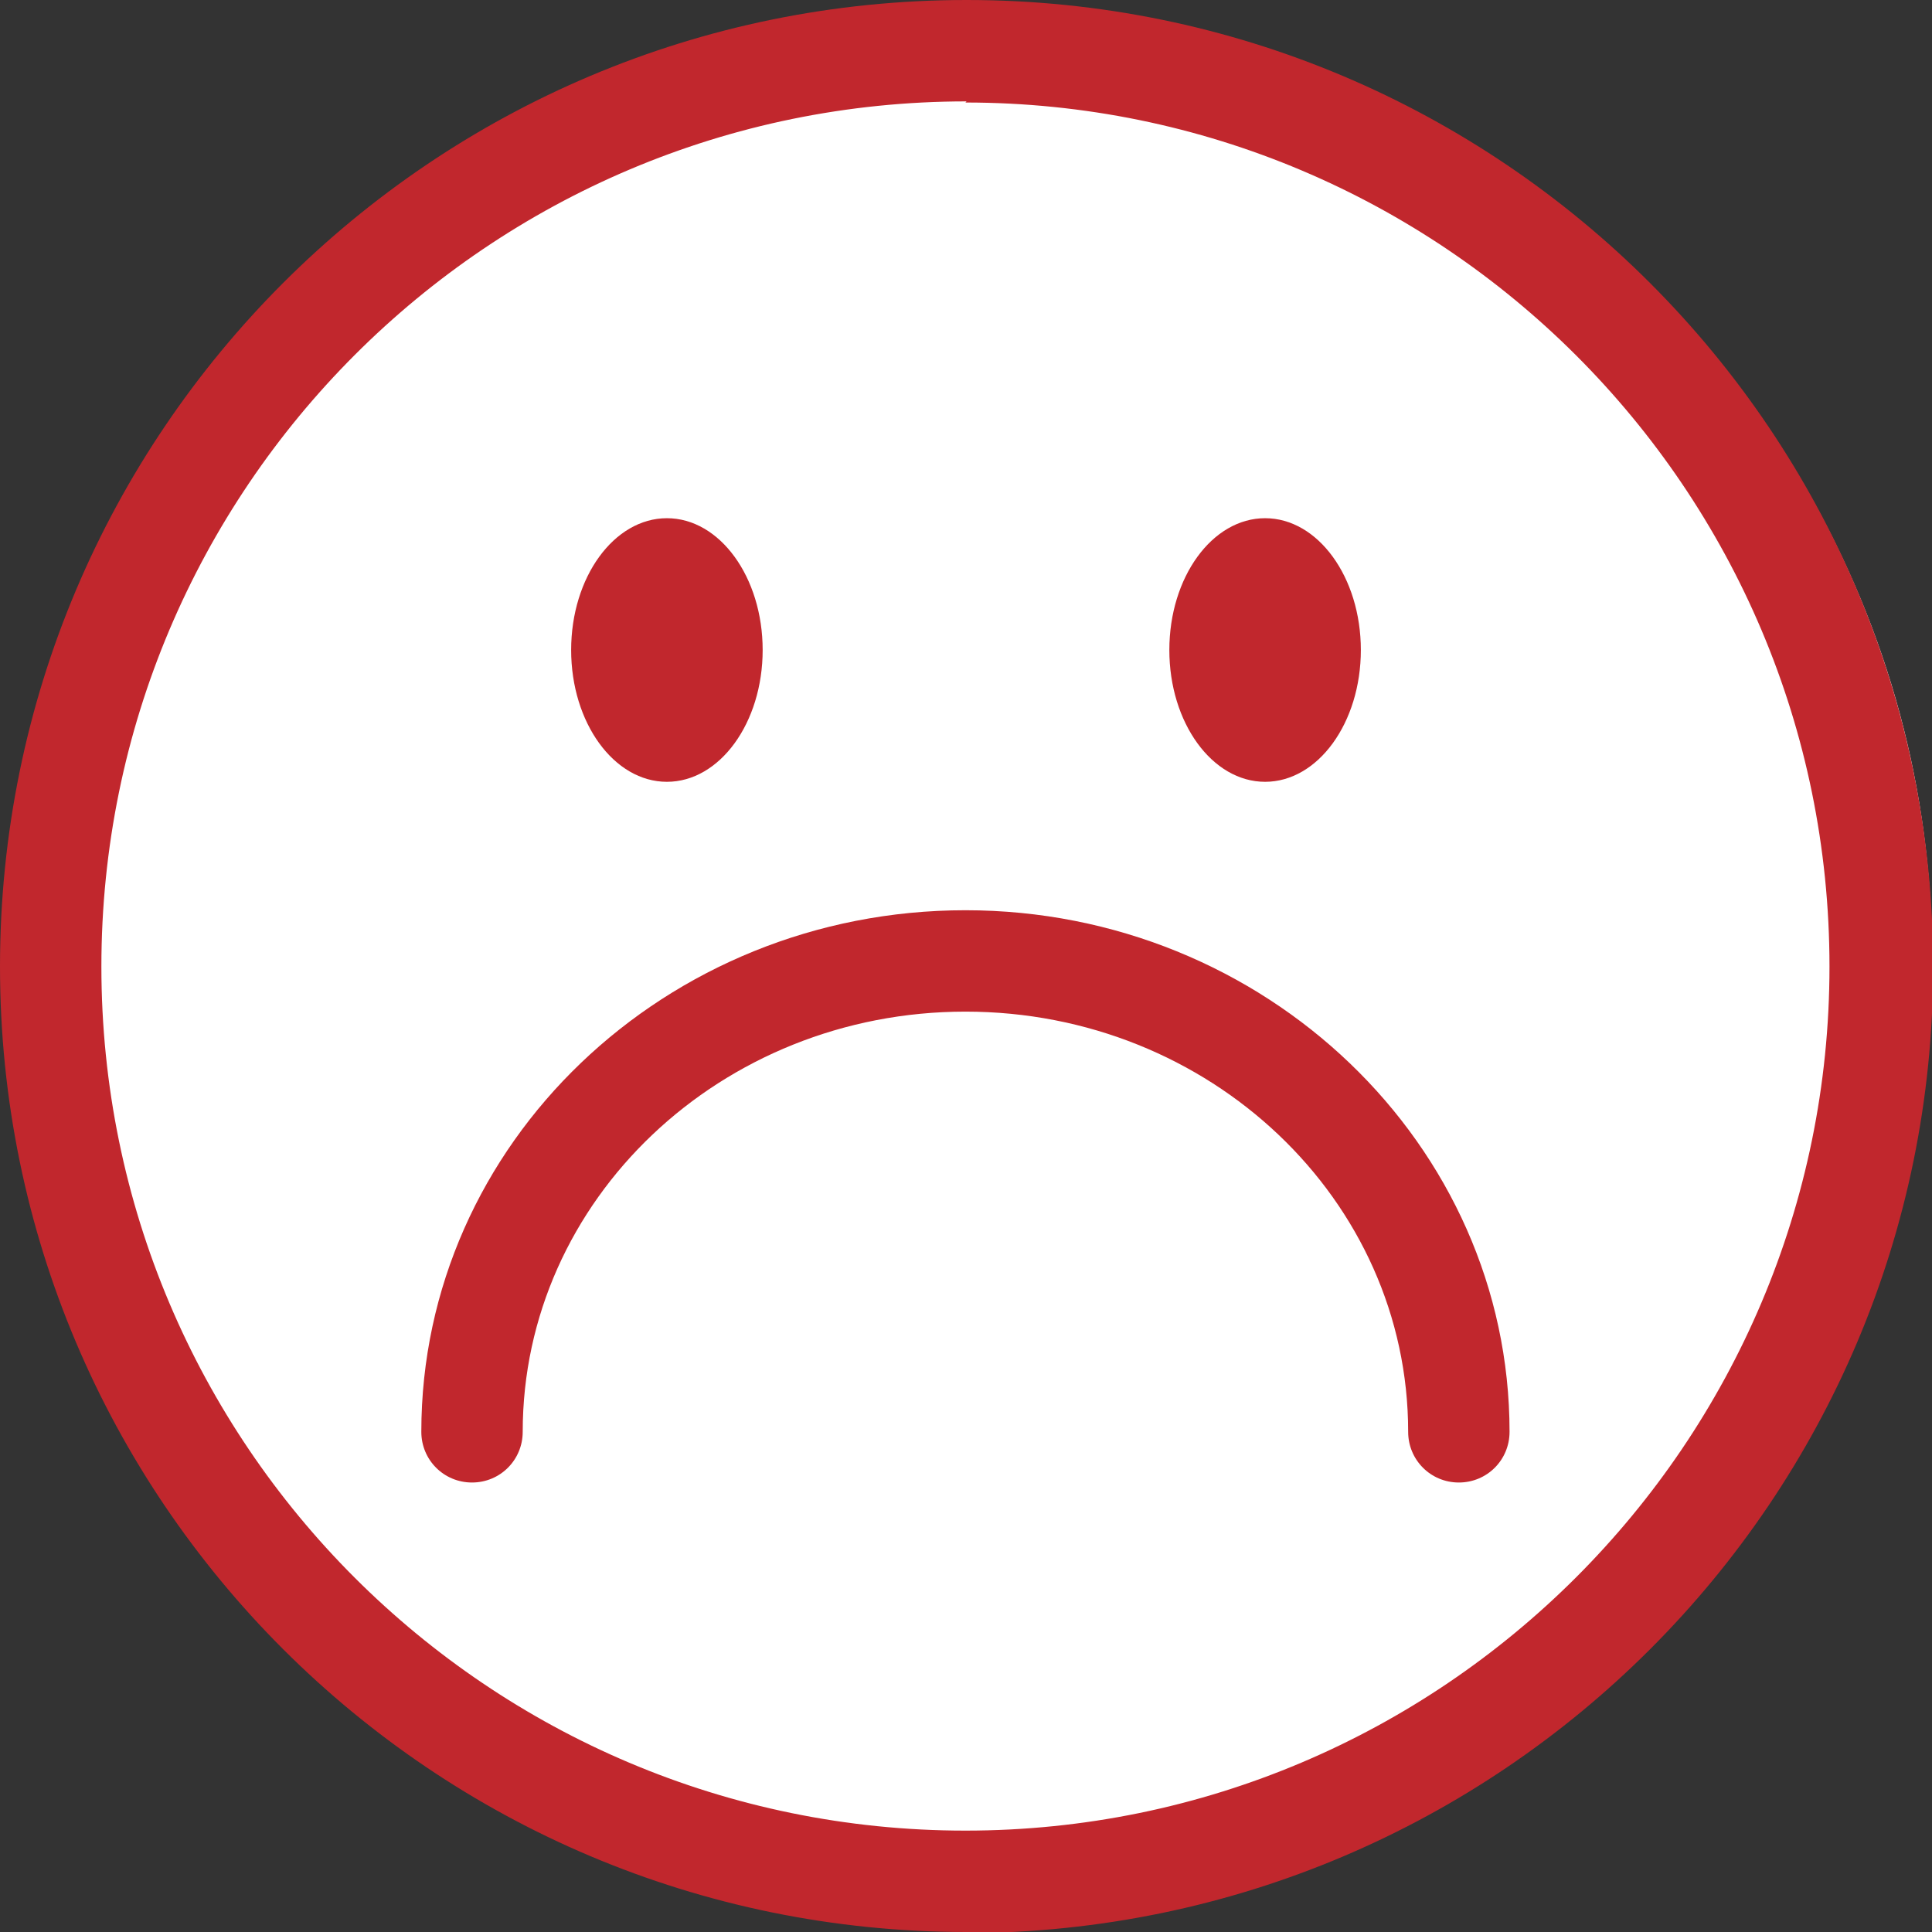 <?xml version="1.0" encoding="UTF-8"?>
<svg id="Layer_2" data-name="Layer 2" xmlns="http://www.w3.org/2000/svg" viewBox="0 0 17.15 17.15">
  <rect x="0" y="0" width="17.15" height="17.15" fill="#333333" stroke="none"/>
  <defs>
    <style>
      .cls-1 {
        fill: #c1272d;
      }

      .cls-1, .cls-2 {
        stroke-width: 0px;
      }

      .cls-2 {
        fill: #fff;
      }
    </style>
  </defs>
  <g id="Layer_1-2" data-name="Layer 1">
    <g>
      <circle class="cls-2" cx="8.88" cy="8.49" r="8.27"/>
      <g>
        <path class="cls-1" d="M8.58,17.15C3.84,17.15,0,13.31,0,8.58,0,3.84,3.84,0,8.58,0c4.74,0,8.58,3.84,8.58,8.58h0c0,4.73-3.84,8.57-8.58,8.58ZM8.58.9C4.34.9.9,4.34.9,8.58s3.44,7.67,7.67,7.67,7.67-3.44,7.67-7.67h0c0-4.24-3.44-7.67-7.67-7.67Z"/>
        <ellipse class="cls-1" cx="5.92" cy="5.77" rx=".85" ry="1.17"/>
        <ellipse class="cls-1" cx="11.23" cy="5.77" rx=".85" ry="1.17"/>
        <path class="cls-1" d="M13.4,12.71c0,.25-.2.45-.45.45s-.45-.2-.45-.45c0-2.06-1.76-3.73-3.93-3.73s-3.93,1.67-3.93,3.73c0,.25-.2.45-.45.45s-.45-.2-.45-.45c0-2.56,2.17-4.63,4.83-4.63s4.83,2.08,4.83,4.63Z"/>
      </g>
    </g>
  </g>
</svg>